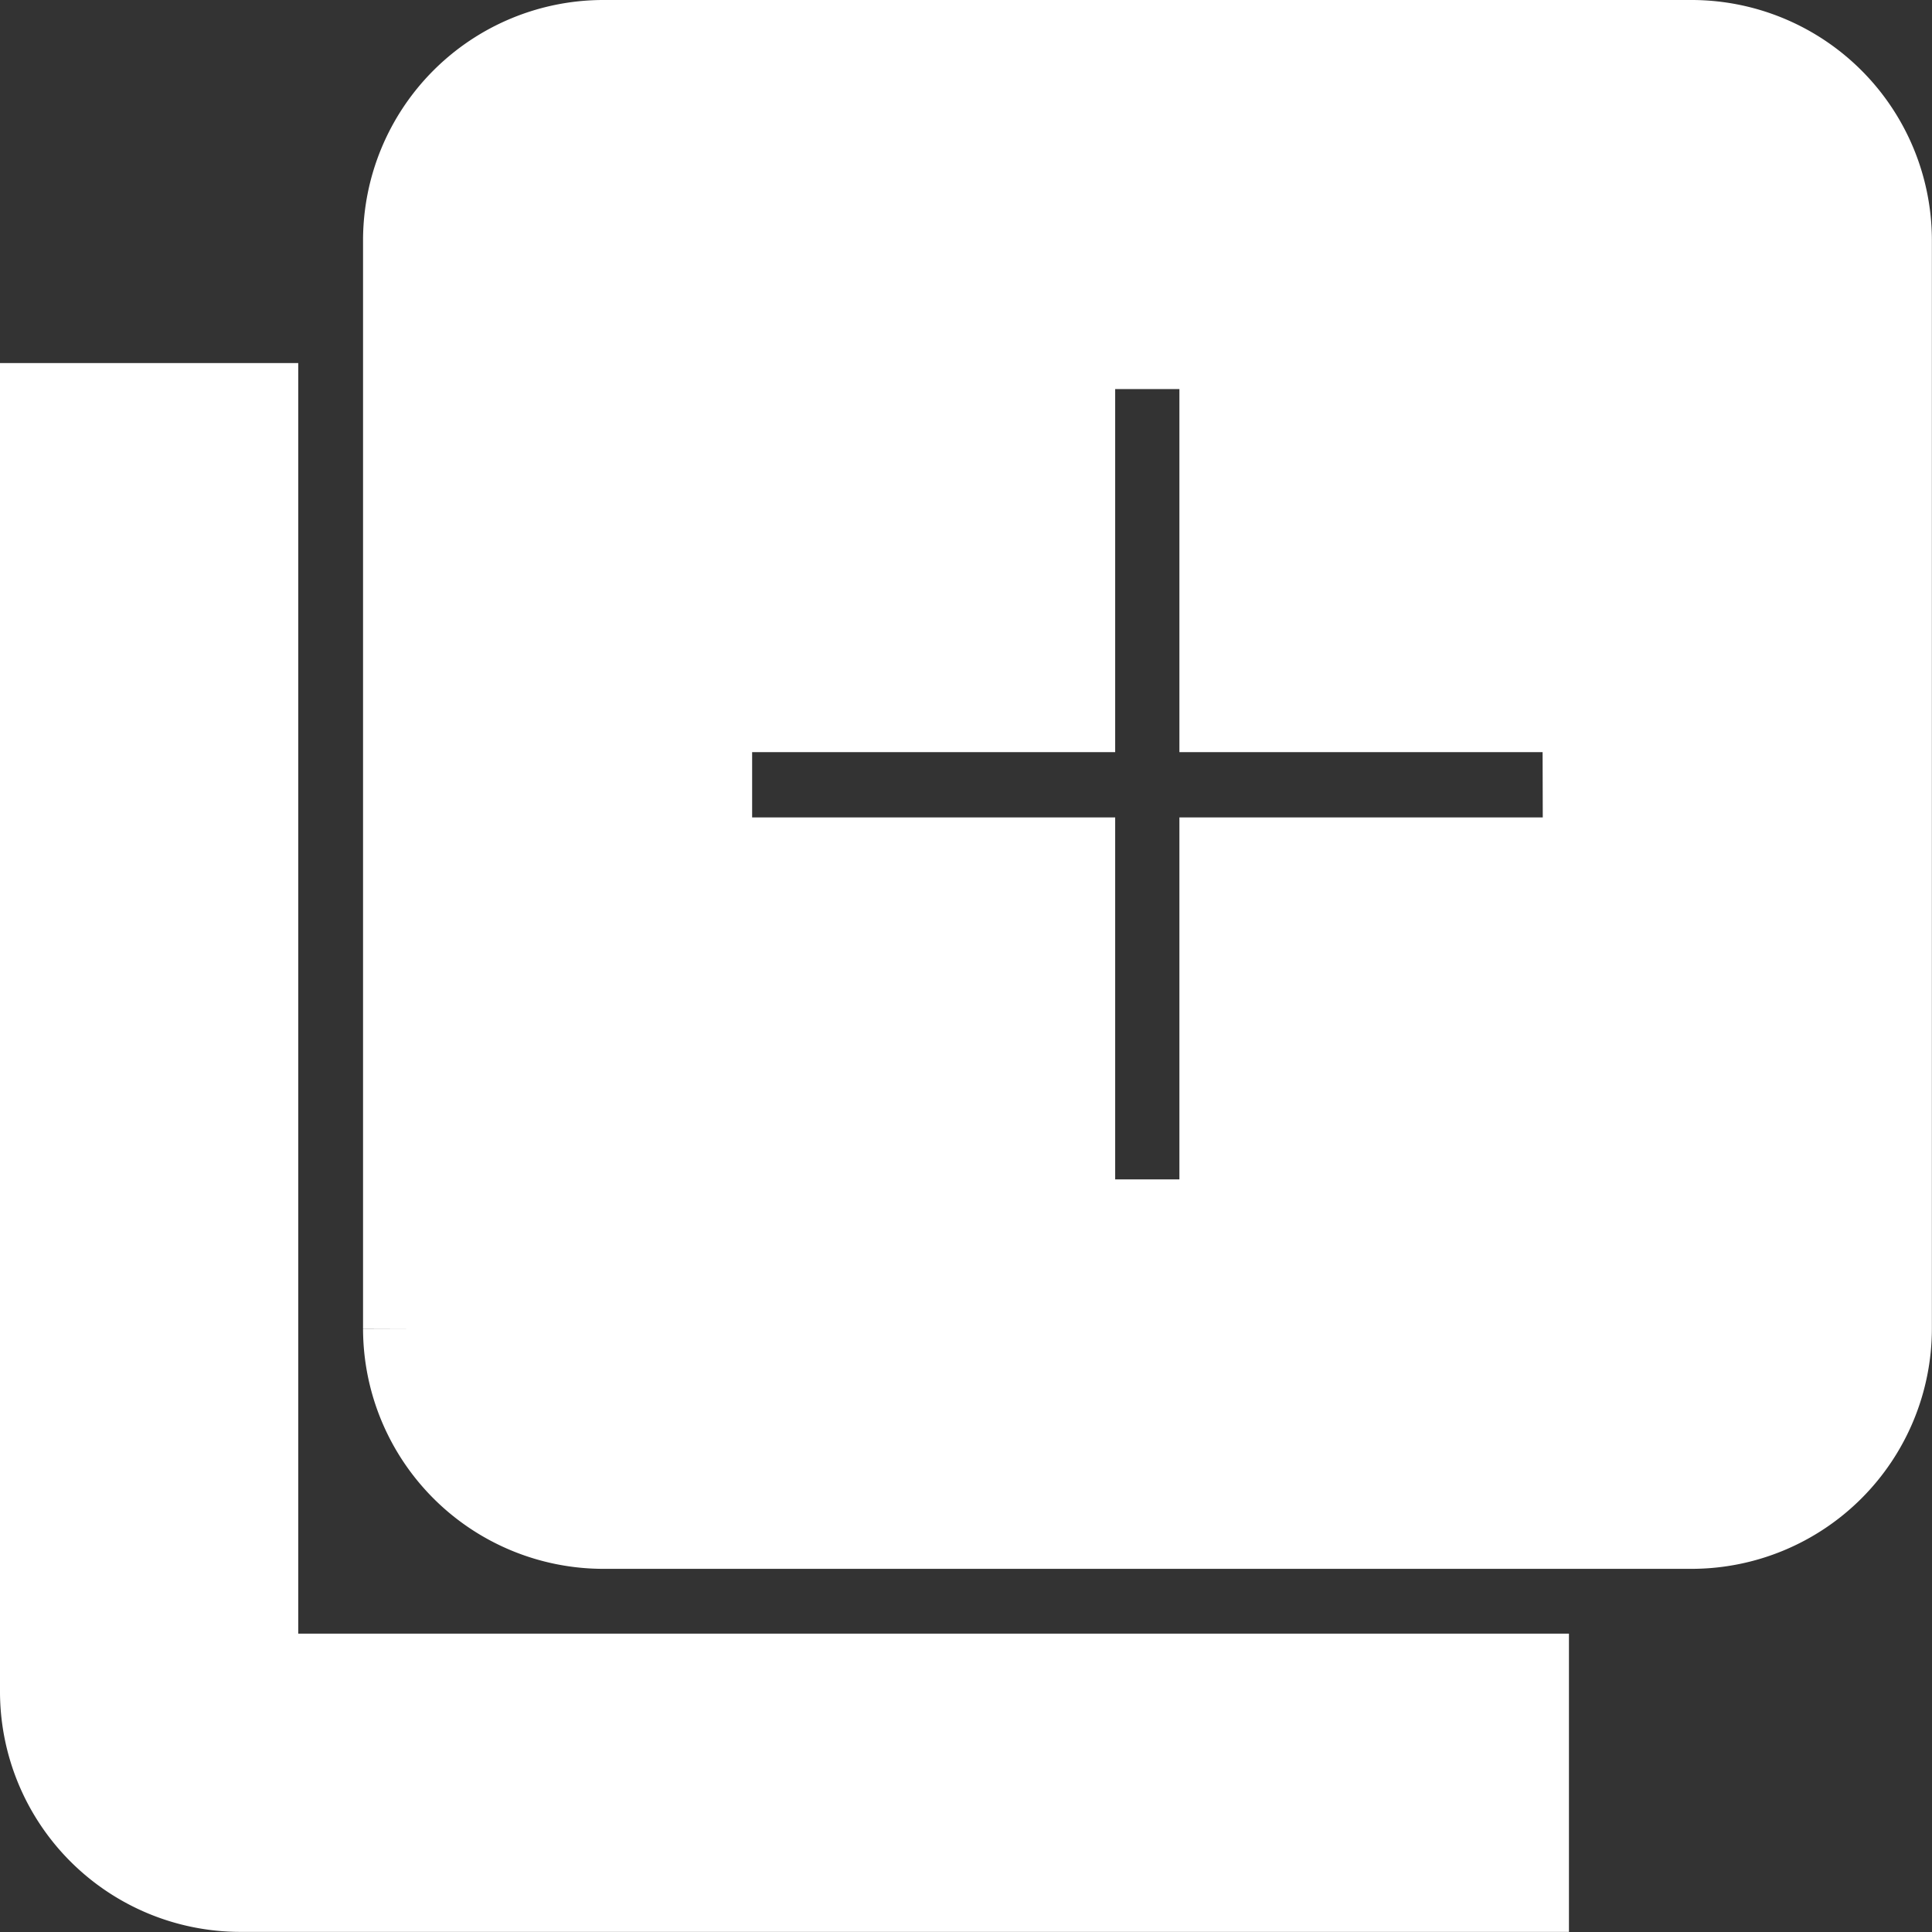 <svg xmlns="http://www.w3.org/2000/svg" width="16.545" height="16.545" viewBox="0 0 16.545 16.545">
  <rect x="0" y="0" width="16.545" height="16.545" fill="#333333" stroke="none"/>
  <path id="ic_add_to_photos_24px" d="M3.554,5.109H2V15.99a1.559,1.559,0,0,0,1.554,1.554H14.436V15.99H3.554ZM15.99,2H6.663A1.559,1.559,0,0,0,5.109,3.554v9.327a1.559,1.559,0,0,0,1.554,1.554H15.99a1.559,1.559,0,0,0,1.554-1.554V3.554A1.559,1.559,0,0,0,15.99,2Zm-.777,7H12.1V12.1H10.55V9H7.441V7.441H10.55V4.332H12.1V7.441h3.109Z" transform="translate(-1.5 -1.5)" fill="#fff" stroke="#fff" stroke-width="1"/>
</svg>
